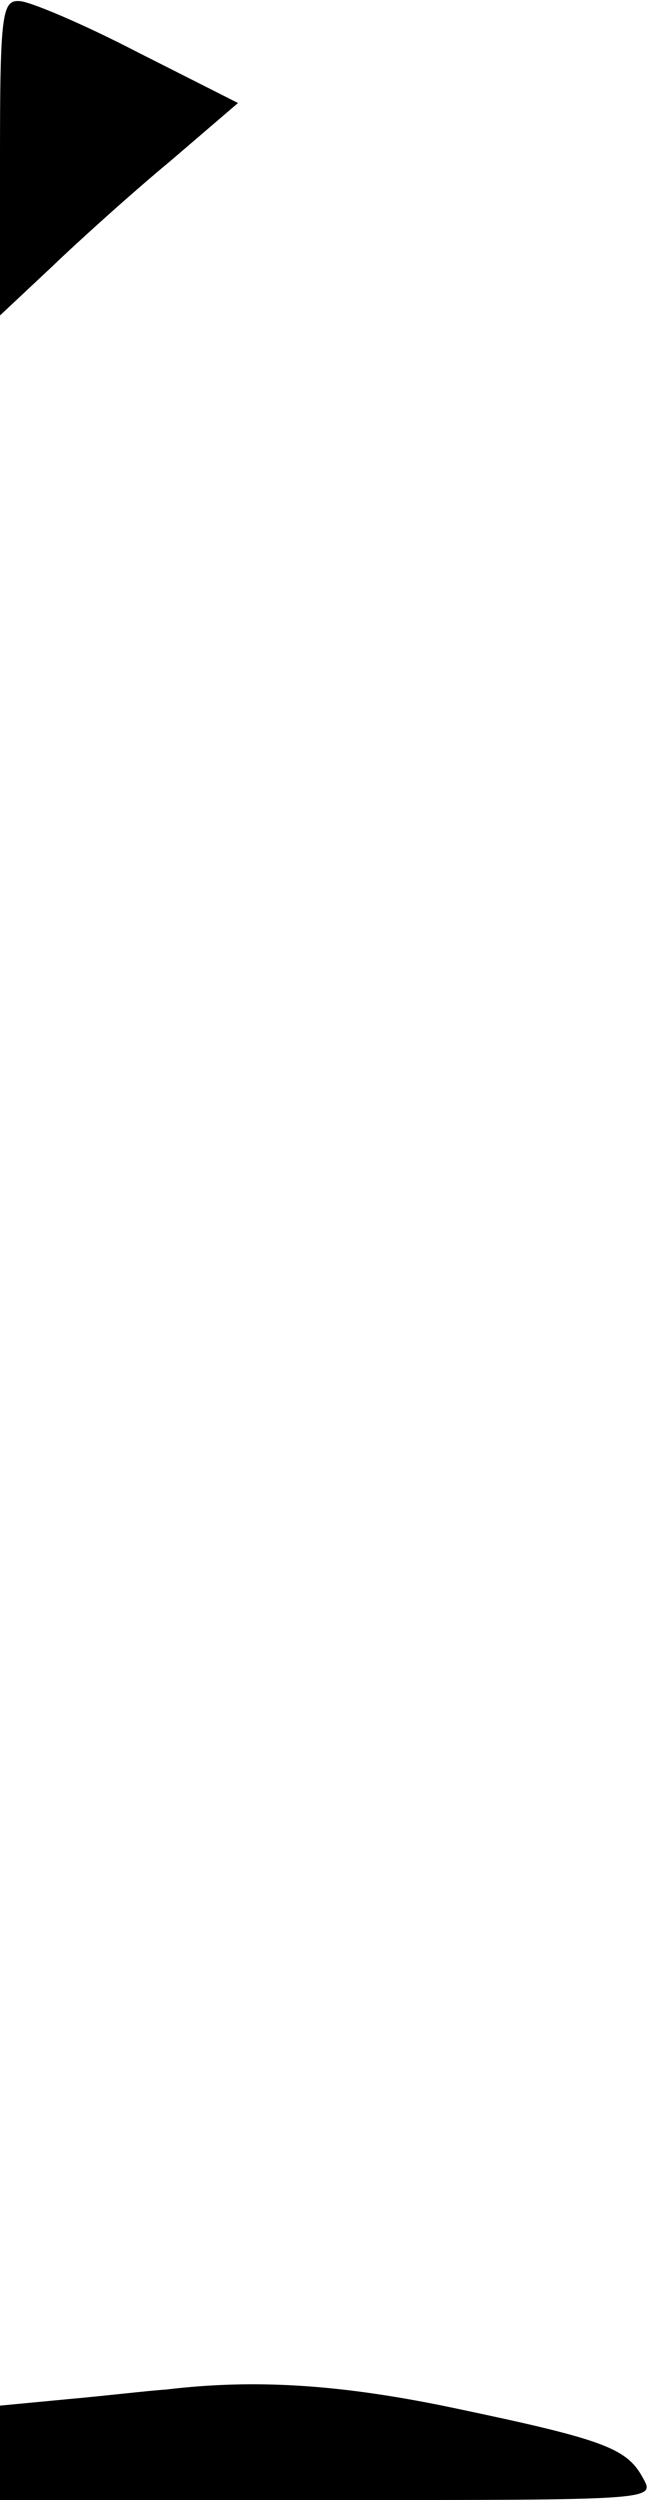 <?xml version="1.0" standalone="no"?>
<!DOCTYPE svg PUBLIC "-//W3C//DTD SVG 20010904//EN"
 "http://www.w3.org/TR/2001/REC-SVG-20010904/DTD/svg10.dtd">
<svg version="1.0" xmlns="http://www.w3.org/2000/svg"
 width="61pt" height="233pt" viewBox="0 0 61 233"
 preserveAspectRatio="xMidYMid meet">
<g transform="translate(0,233) scale(0.1,-0.1)"
fill="#000000" stroke="none">
<path fill="#000000" stroke="none" d="M0 2183 l0 -147 48 45 c26 25 76 70
111 99 l63 54 -93 47 c-52 27 -102 48 -111 48 -16 1 -18 -12 -18 -146z"/>
<path fill="#000000" stroke="none" d="M155 103 c-16 -1 -58 -6 -92 -9 l-63
-6 0 -44 0 -44 305 0 c305 0 306 0 295 20 -15 28 -35 36 -173 65 -108 23 -189
28 -272 18z"/>
</g>
</svg>
